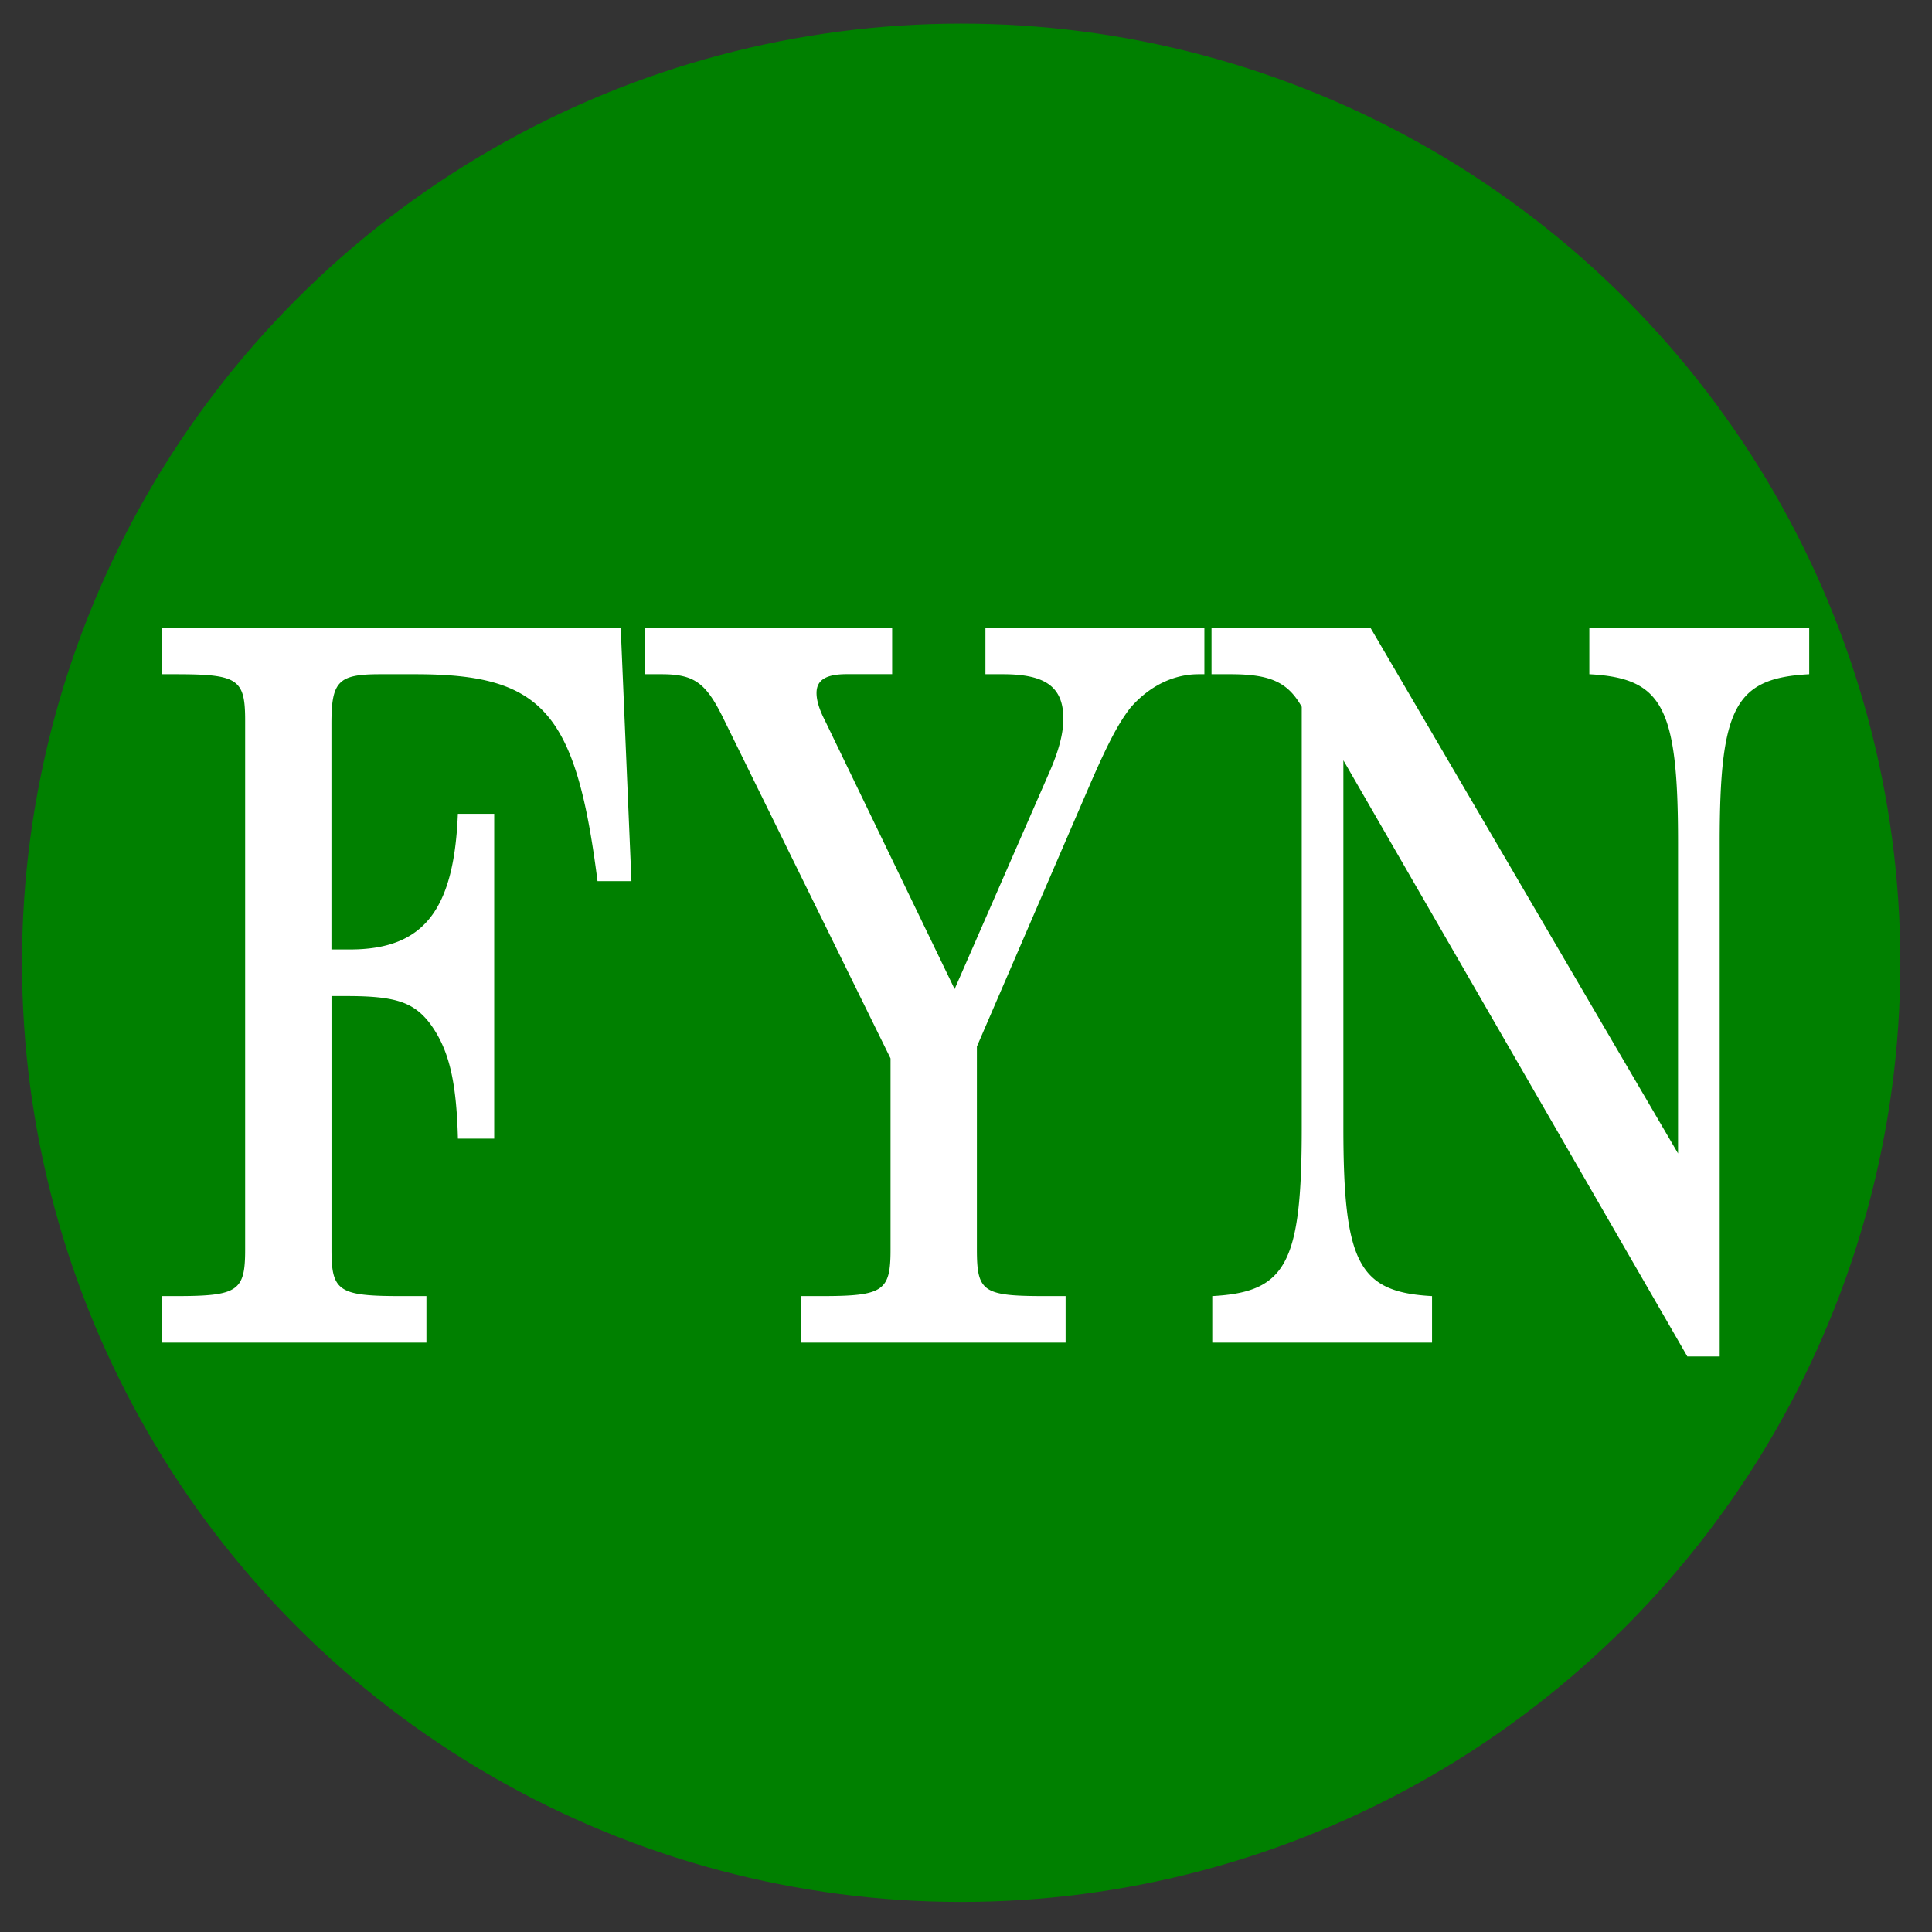 <svg xmlns="http://www.w3.org/2000/svg" data-name="Layer 1" viewBox="0 0 36 36"><rect x="0" y="0" width="36" height="36" fill="#333333" stroke="none"/><circle cx="17.91" cy="17.94" r="17.5" fill="green"/><g style="line-height:1.25;-inkscape-font-specification:&quot;Century Schoolbook L, Medium&quot;;font-variant-ligatures:normal;font-variant-caps:normal;font-variant-numeric:normal;font-feature-settings:normal;text-align:start"><path fill="#fff" d="M11.566 11.695h-8.55v.868h.259c1.165 0 1.293.091 1.293.867v9.854c0 .775-.13.867-1.293.867h-.259v.867h4.93v-.867H7.47c-1.164 0-1.293-.092-1.293-.867V18.56h.287c.891 0 1.235.11 1.538.498.36.48.503 1.07.531 2.159h.676v-6.053h-.677c-.071 1.808-.647 2.528-2.012 2.528h-.344v-4.207c0-.793.129-.922.906-.922h.66c2.37 0 2.99.7 3.392 3.856h.632zm6.222 6.735-2.414-5c-.115-.221-.159-.388-.159-.517 0-.24.173-.351.561-.351h.848v-.867H12.01v.868h.317c.618 0 .833.165 1.164.848l3.103 6.311v3.562c0 .775-.13.867-1.293.867h-.374v.867h4.929v-.867h-.373c-1.164 0-1.28-.074-1.28-.867V19.5l2.142-4.963c.316-.72.503-1.07.718-1.348a1.9 2.44 0 0 1 1.265-.626h.114v-.868h-4.08v.868h.33c.791 0 1.122.239 1.122.83 0 .277-.086.59-.244.959zm7.747-6.735h-2.96v.868h.359c.732 0 1.063.147 1.322.608v7.842c0 2.53-.287 3.064-1.667 3.138v.867h4.095v-.867c-1.365-.074-1.652-.609-1.652-3.137v-6.847l6.409 11.109h.603v-9.577c0-2.528.288-3.063 1.668-3.136v-.868h-4.097v.868c1.365.073 1.653.608 1.653 3.136v5.794z" aria-label="FYN" font-family="Century Schoolbook L" font-size="16.284" font-weight="500" letter-spacing="0" style="-inkscape-font-specification:&quot;Century Schoolbook L, Medium&quot;;font-variant-ligatures:normal;font-variant-caps:normal;font-variant-numeric:normal;font-feature-settings:normal;text-align:start" word-spacing="0"/></g></svg>